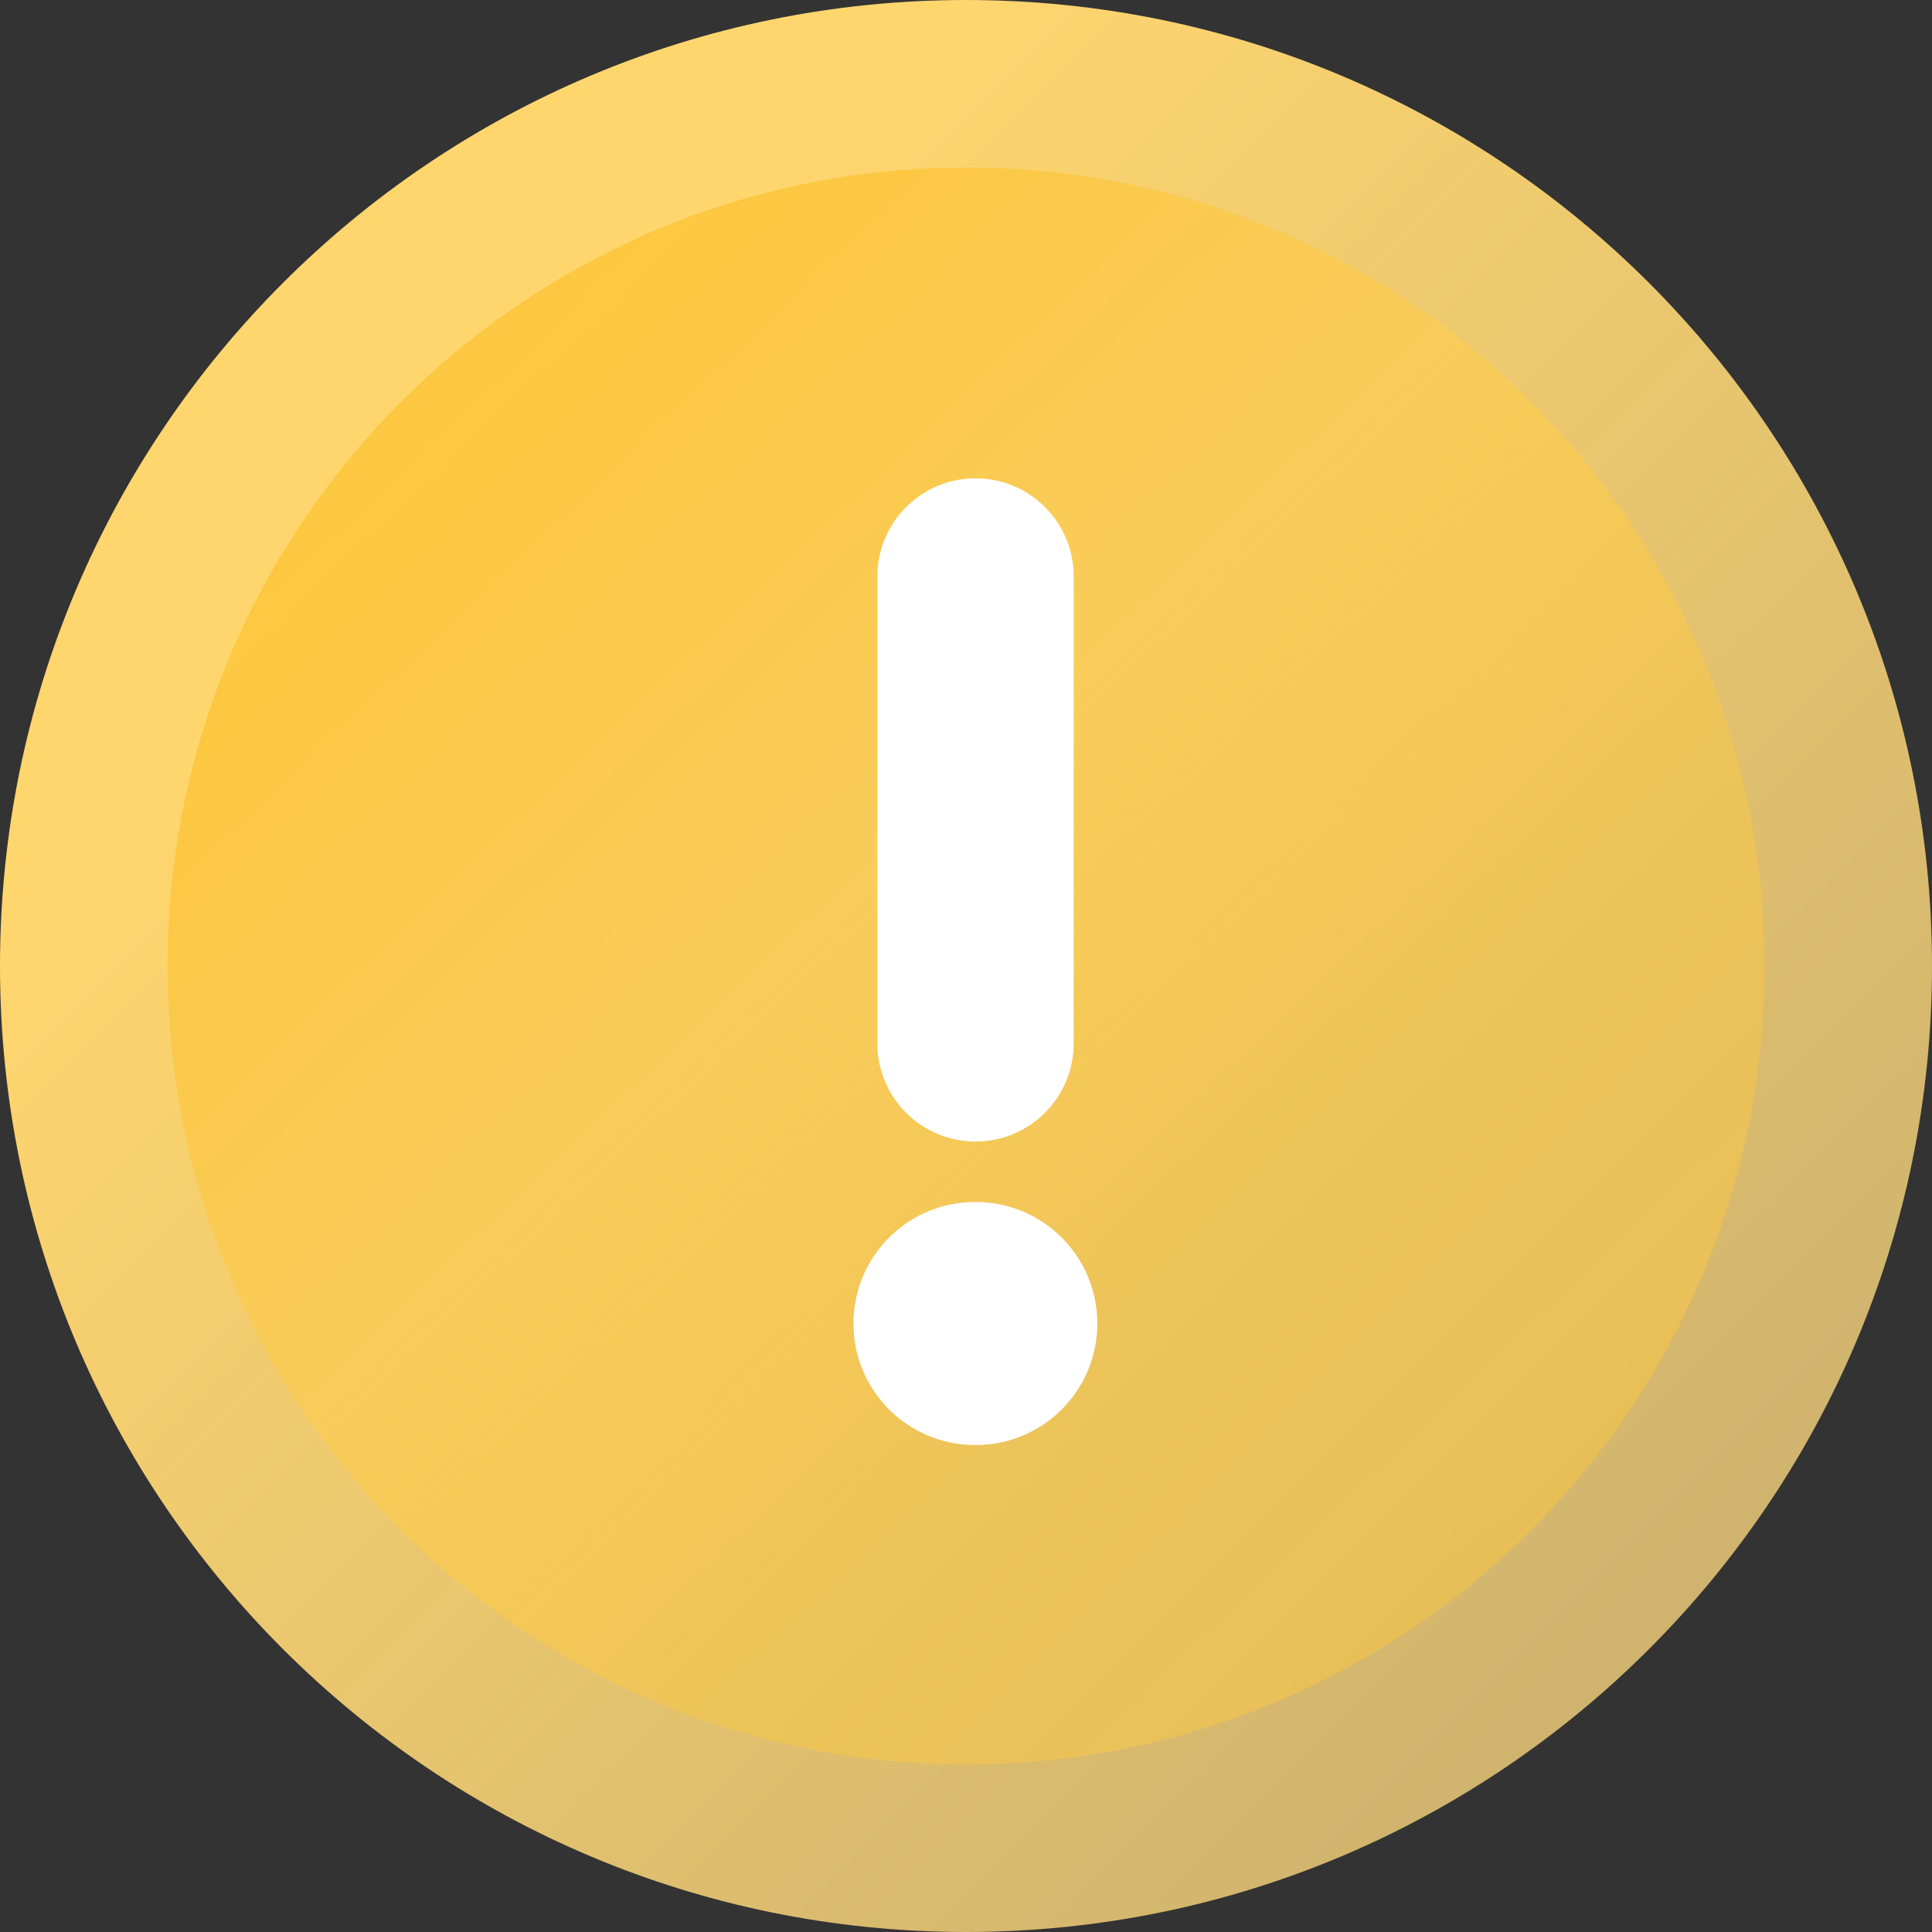 <svg width="103" height="103" viewBox="0 0 103 103" fill="none" xmlns="http://www.w3.org/2000/svg">
<rect x="0" y="0" width="103" height="103" fill="#333333" stroke="none"/>
<g clip-path="url(#clip0_1969_10101)">
<path d="M51.5 103C79.943 103 103 79.943 103 51.5C103 23.057 79.943 0 51.5 0C23.057 0 0 23.057 0 51.5C0 79.943 23.057 103 51.5 103Z" fill="url(#paint0_linear_1969_10101)"/>
<path d="M51.5 94.069C75.01 94.069 94.069 75.01 94.069 51.5C94.069 27.99 75.01 8.931 51.5 8.931C27.99 8.931 8.931 27.99 8.931 51.5C8.931 75.01 27.99 94.069 51.5 94.069Z" fill="url(#paint1_linear_1969_10101)"/>
<path d="M56.492 30.734C56.492 28.257 54.484 26.25 52.008 26.25C49.532 26.25 47.524 28.257 47.524 30.734V55.625C47.524 58.101 49.532 60.108 52.008 60.108C54.484 60.108 56.492 58.101 56.492 55.625V30.734Z" fill="white" stroke="white" stroke-width="1.5" stroke-linecap="round" stroke-linejoin="round"/>
<path d="M51.978 64.832C48.815 64.832 46.25 67.396 46.25 70.56C46.25 73.723 48.815 76.288 51.978 76.288H52.023C55.187 76.288 57.751 73.723 57.751 70.56C57.751 67.396 55.187 64.832 52.023 64.832H51.978Z" fill="white" stroke="white" stroke-width="1.5" stroke-linecap="round" stroke-linejoin="round"/>
</g>
<defs>
<linearGradient id="paint0_linear_1969_10101" x1="25.255" y1="25.255" x2="89.577" y2="89.577" gradientUnits="userSpaceOnUse">
<stop stop-color="#FFD66E"/>
<stop offset="1" stop-color="#FFDB80" stop-opacity="0.76"/>
</linearGradient>
<linearGradient id="paint1_linear_1969_10101" x1="10.336" y1="5.706" x2="101.049" y2="101.049" gradientUnits="userSpaceOnUse">
<stop stop-color="#FFC83C"/>
<stop offset="0.21" stop-color="#FCC843"/>
<stop offset="0.415" stop-color="#F9CC5B"/>
<stop offset="0.615" stop-color="#FAC745" stop-opacity="0.5"/>
<stop offset="0.77" stop-color="#FEC943" stop-opacity="0.5"/>
<stop offset="0.83" stop-color="#F5BE32" stop-opacity="0.5"/>
<stop offset="0.945" stop-color="#EFC557" stop-opacity="0.5"/>
</linearGradient>
<clipPath id="clip0_1969_10101">
<rect width="103" height="103" fill="white"/>
</clipPath>
</defs>
</svg>
